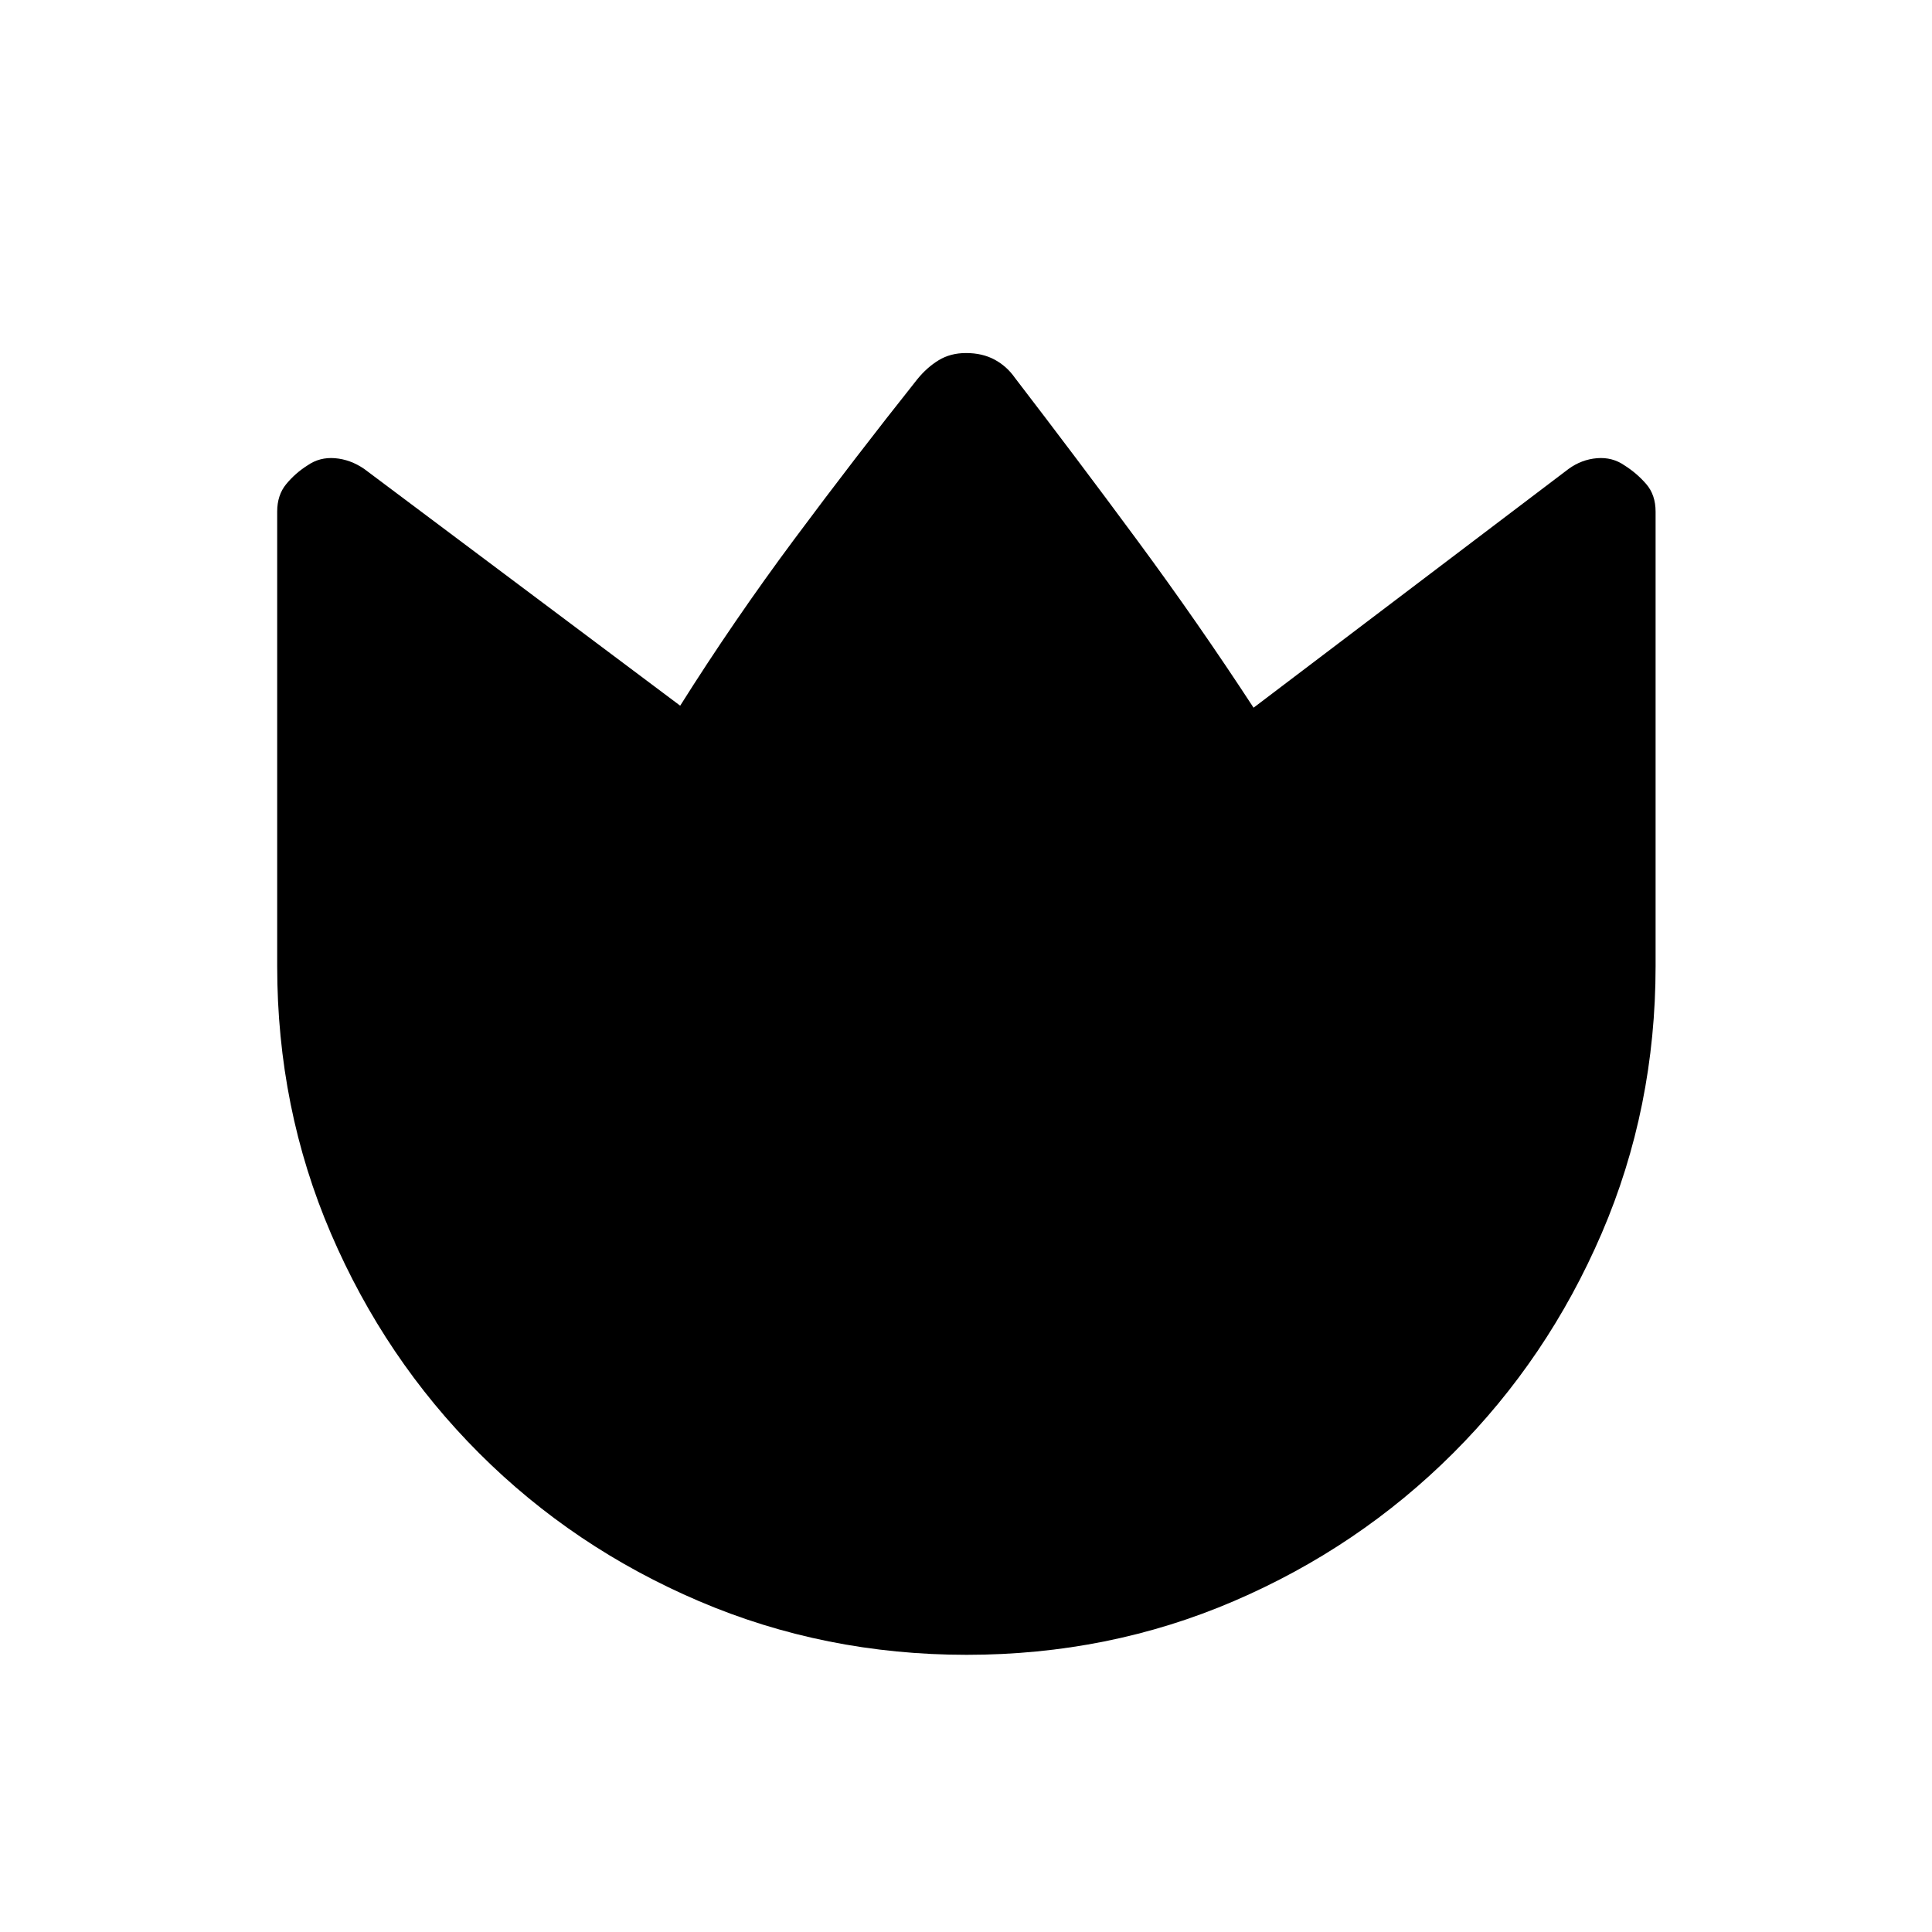 <svg xmlns="http://www.w3.org/2000/svg" height="20" viewBox="0 96 960 960" width="20"><path d="M504.269 283.692q30.808 40.115 60.961 80.978 30.153 40.863 57.655 82.984L779.423 329q6.446-4.68 14.088-5.321 7.643-.641 13.72 3.59 6.077 3.846 10.75 9.233 4.673 5.387 4.673 13.759V576q0 70.557-26.785 132.834-26.786 62.277-73.775 109.203-46.99 46.926-109.07 73.579-62.081 26.653-132.666 26.653-70.584 0-132.995-26.653-62.41-26.653-109.296-73.539-46.886-46.885-73.611-109.108Q137.731 646.746 137.731 576V350.202q0-8.189 4.48-13.638 4.481-5.449 10.558-9.295 6.077-4.231 13.72-3.59 7.642.641 14.472 5.321l157.017 117.654q26.609-42.269 56.662-82.673 30.052-40.404 61.146-79.52 4.809-5.924 10.661-9.481 5.853-3.557 13.553-3.557 8.115 0 14.182 3.264 6.067 3.265 10.087 9.005Z"/></svg>